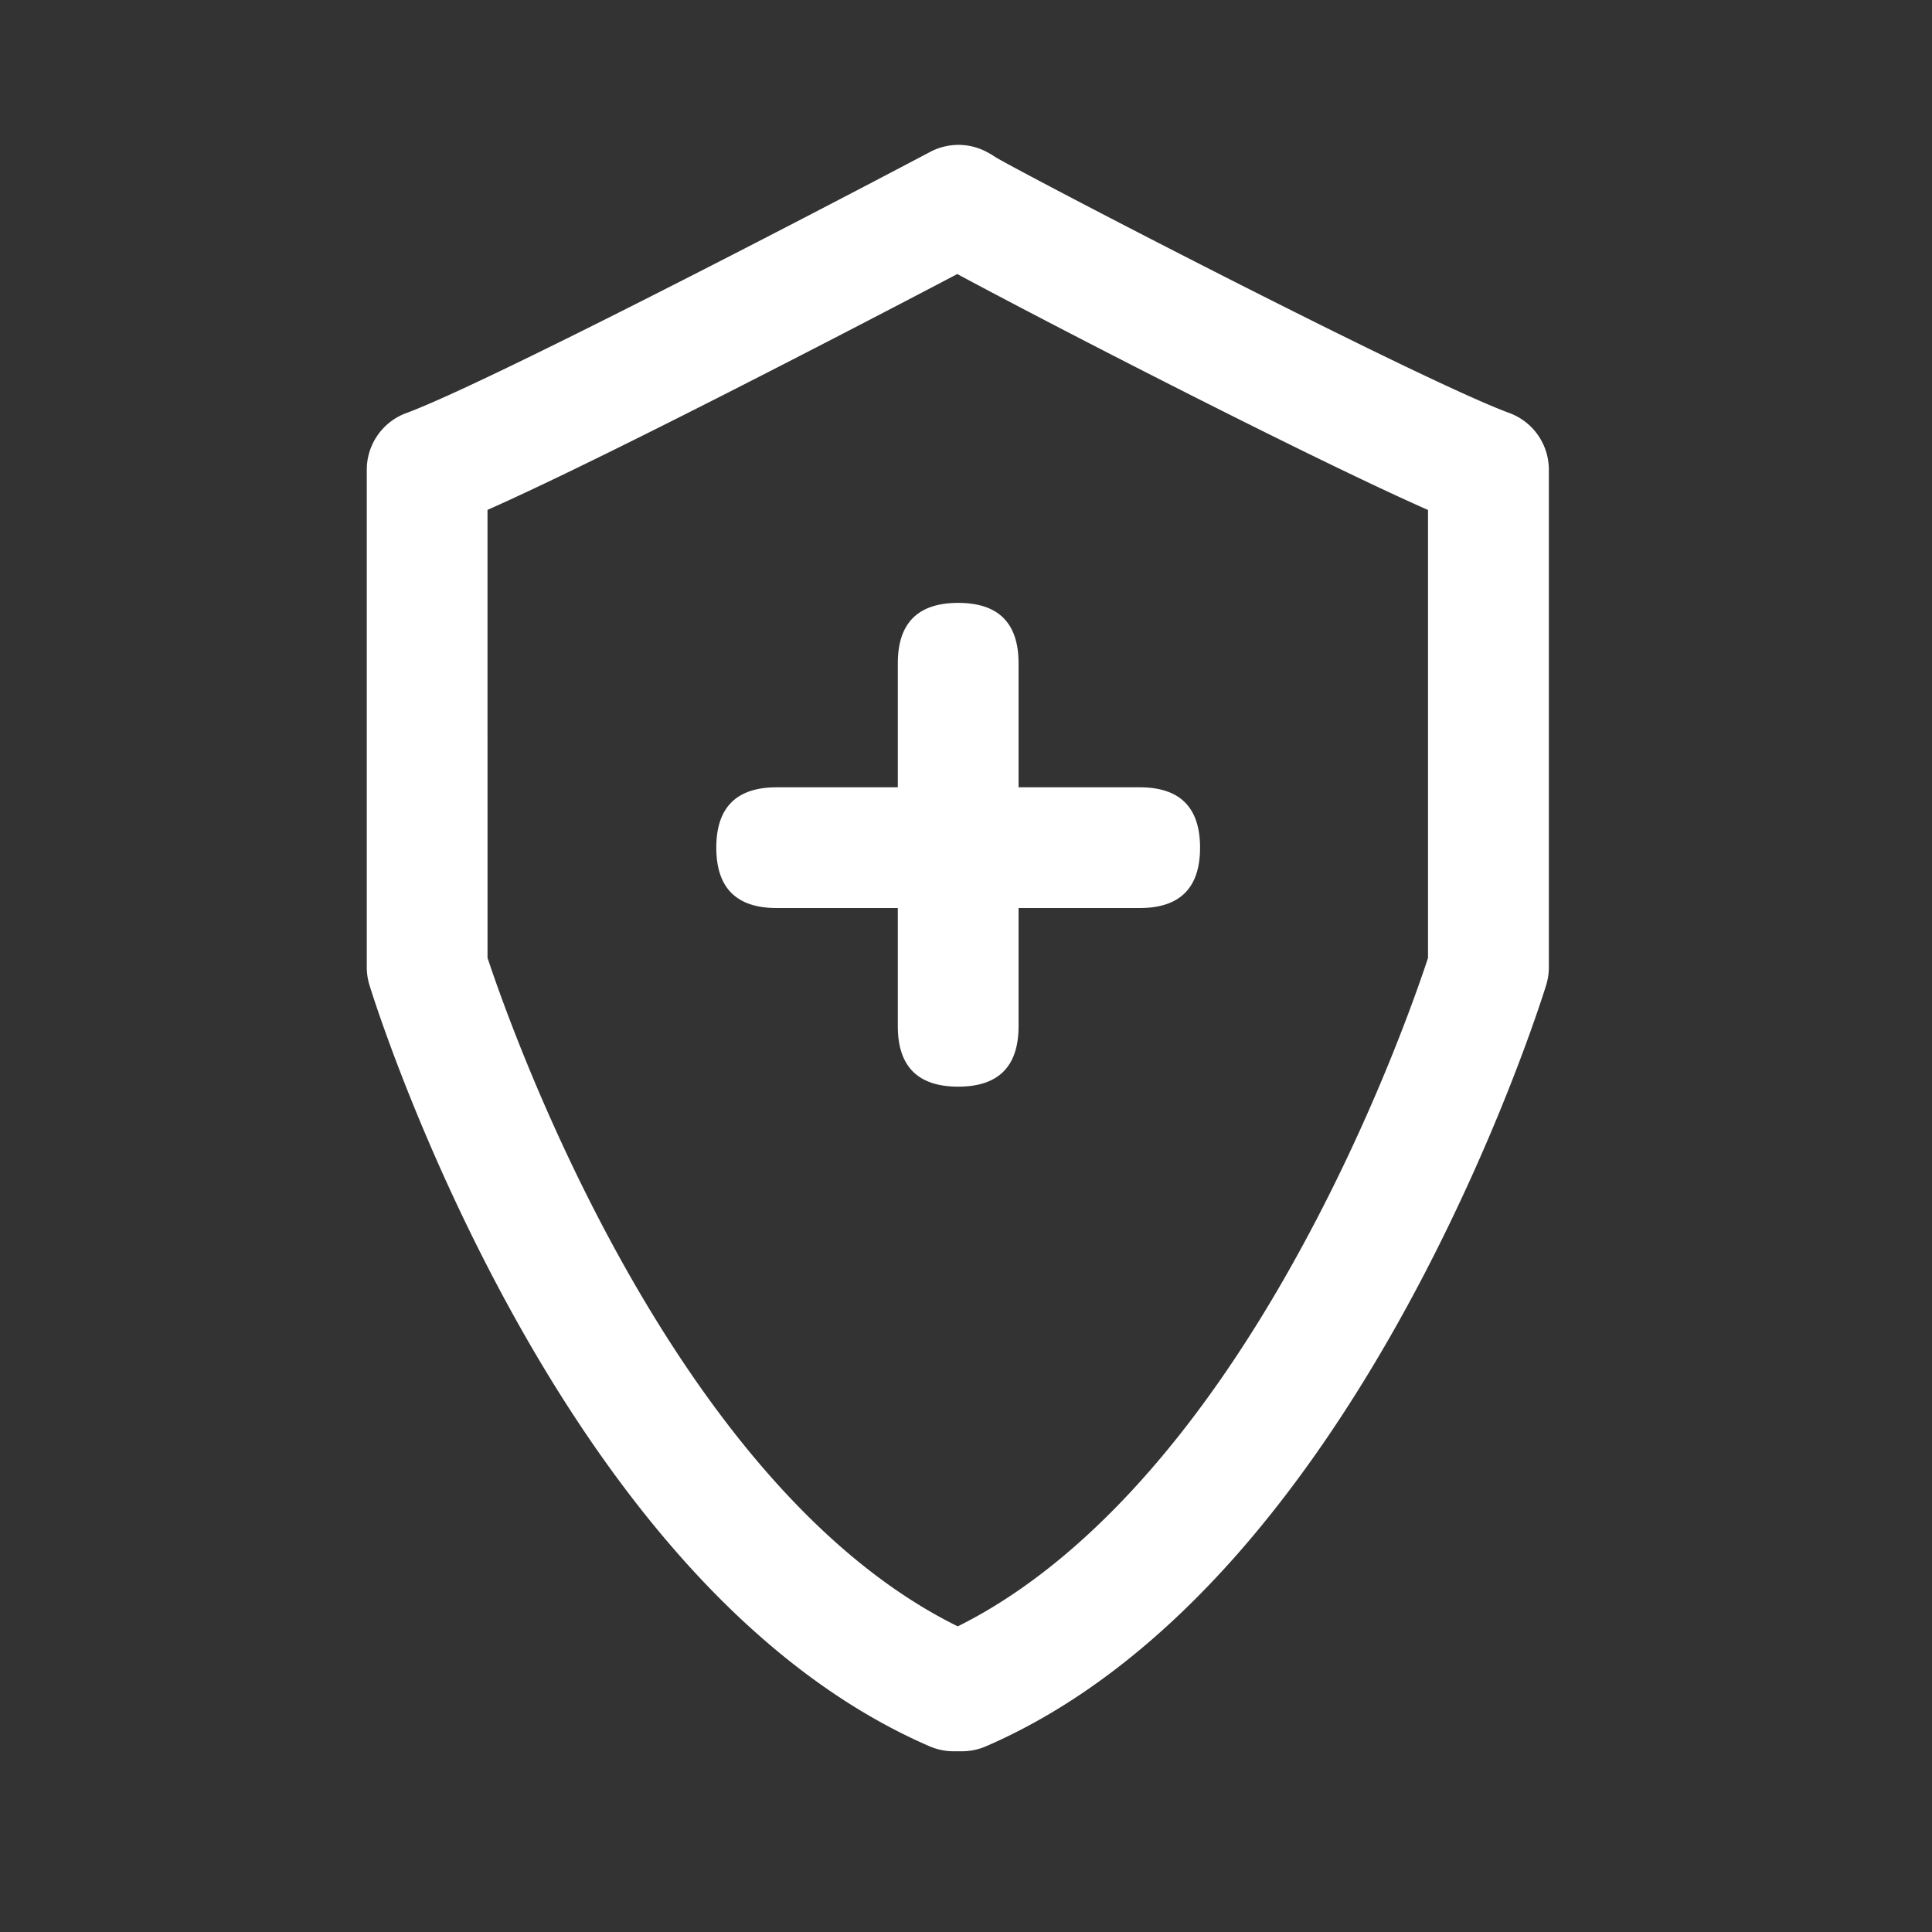<?xml version="1.0" standalone="no"?><!DOCTYPE svg PUBLIC "-//W3C//DTD SVG 1.1//EN" "http://www.w3.org/Graphics/SVG/1.1/DTD/svg11.dtd"><svg t="1678792712213" class="icon" viewBox="0 0 1024 1024" version="1.1" xmlns="http://www.w3.org/2000/svg" p-id="2522" xmlns:xlink="http://www.w3.org/1999/xlink" width="200" height="200"><rect x="0" y="0" width="1024" height="1024" fill="#333333" stroke="none"/><path d="M509.85 928.21h-4.42a32 32 0 0 1-12.69-2.62C445.91 905.35 401 871 359.28 823.47c-32.44-36.94-63.16-82-91.29-133.93-47.47-87.63-71.2-164.24-72.18-167.46a32.07 32.07 0 0 1-1.41-9.38V248.94a32 32 0 0 1 20.93-30c40-14.74 198.68-96.75 277-138.06l0.75-0.4a32 32 0 0 1 30.44 0.33l1 0.56a31.52 31.52 0 0 1 3 1.87C545.27 93.78 752.74 201.5 800 218.91a32 32 0 0 1 20.92 30V512.7a32.06 32.06 0 0 1-1.4 9.38c-1 3.22-24.71 79.83-72.18 167.46-28.14 51.93-58.85 97-91.29 133.93-41.77 47.53-86.67 81.88-133.5 102.12a32.05 32.05 0 0 1-12.7 2.62zM258.4 507.67c11.78 35.64 97.12 279.39 249.23 354.33 48.11-23.85 116-78.42 183.39-202.93 38.24-70.58 60.3-134.42 65.86-151.36V270.3c-38.54-17-101.8-48.72-140.39-68.33-29.32-14.9-60.06-30.77-84.33-43.56-10.74-5.65-18.74-9.9-24.77-13.16-48 25.19-185.33 96.77-249 125z m248.87-398.51zM532 87.08h0.05z m0 0V87z m-0.05 0z" fill="#ffffff" p-id="2523"></path><path d="M379.65 417.28m32 0l192.41 0q32 0 32 32l0 0q0 32-32 32l-192.41 0q-32 0-32-32l0 0q0-32 32-32Z" fill="#ffffff" p-id="2524"></path><path d="M539.86 319.54m0 32l0 192.41q0 32-32 32l0 0q-32 0-32-32l0-192.41q0-32 32-32l0 0q32 0 32 32Z" fill="#ffffff" p-id="2525"></path></svg>